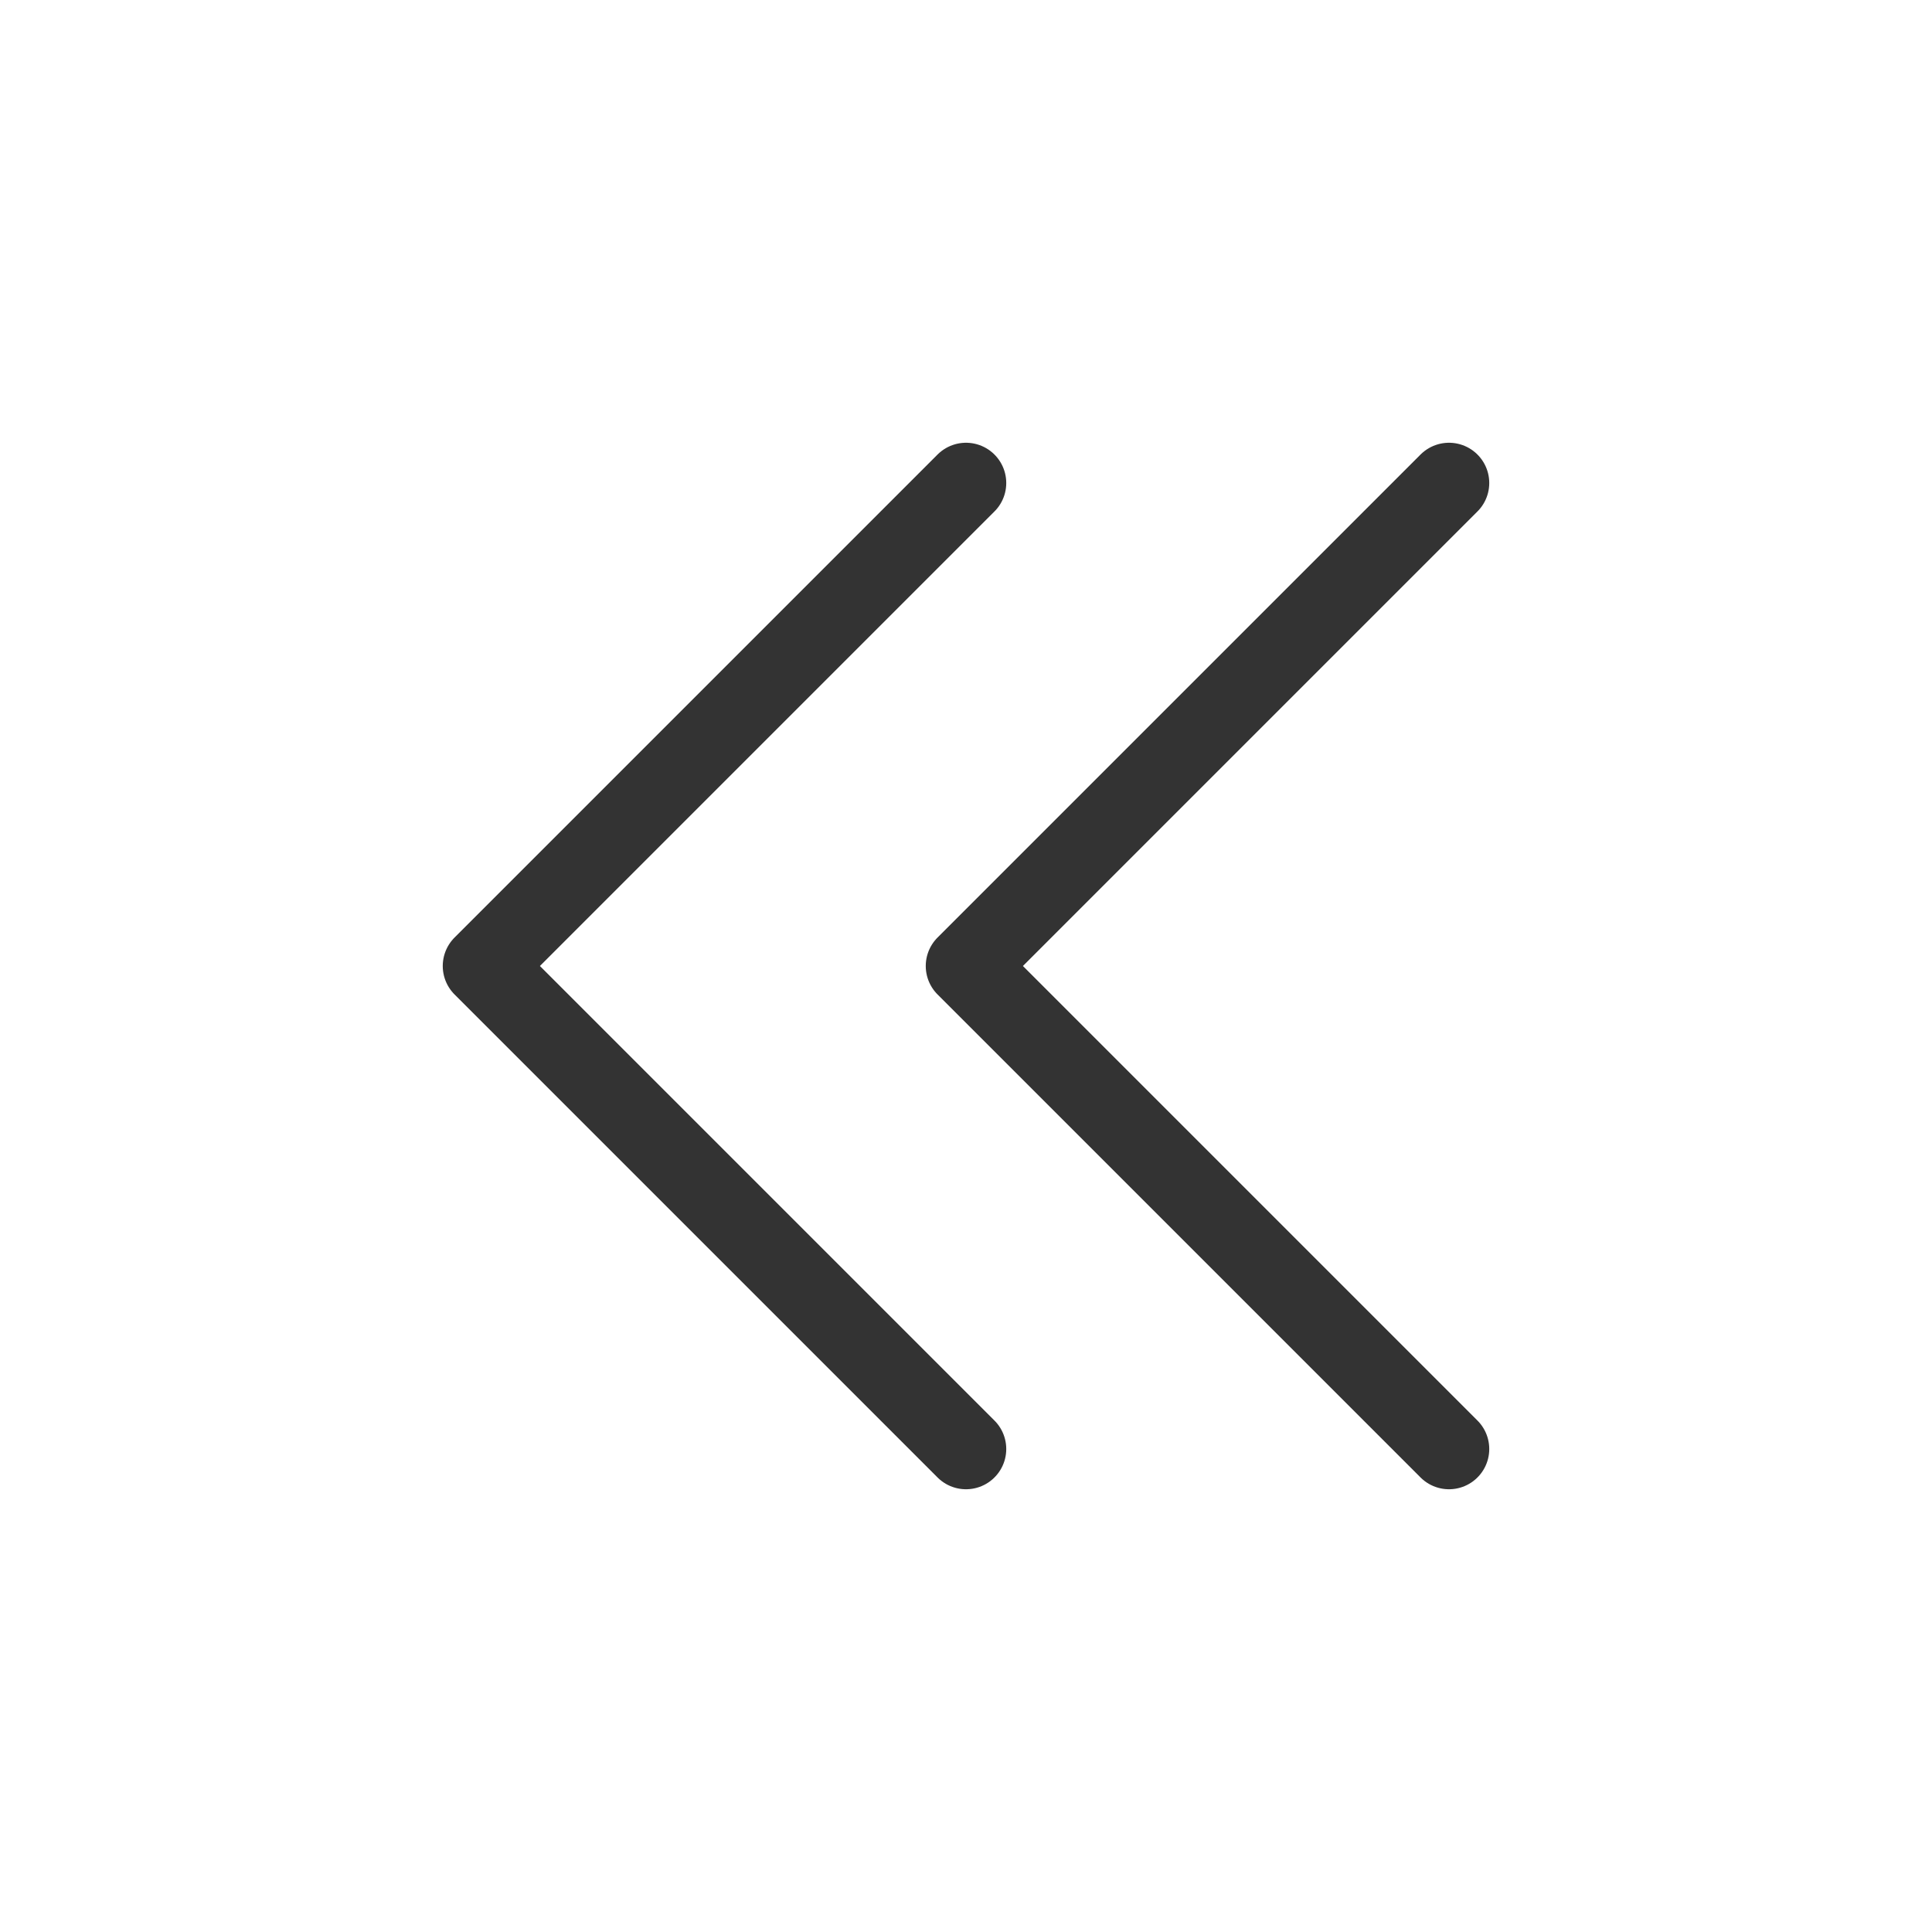 <svg width="48" height="48" viewBox="0 0 48 48" fill="none" xmlns="http://www.w3.org/2000/svg"><path d="M24 36L12 24L24 12" stroke="#333" stroke-width="2" stroke-linecap="round" stroke-linejoin="round"/><path d="M36 36L24 24L36 12" stroke="#333" stroke-width="2" stroke-linecap="round" stroke-linejoin="round"/></svg>